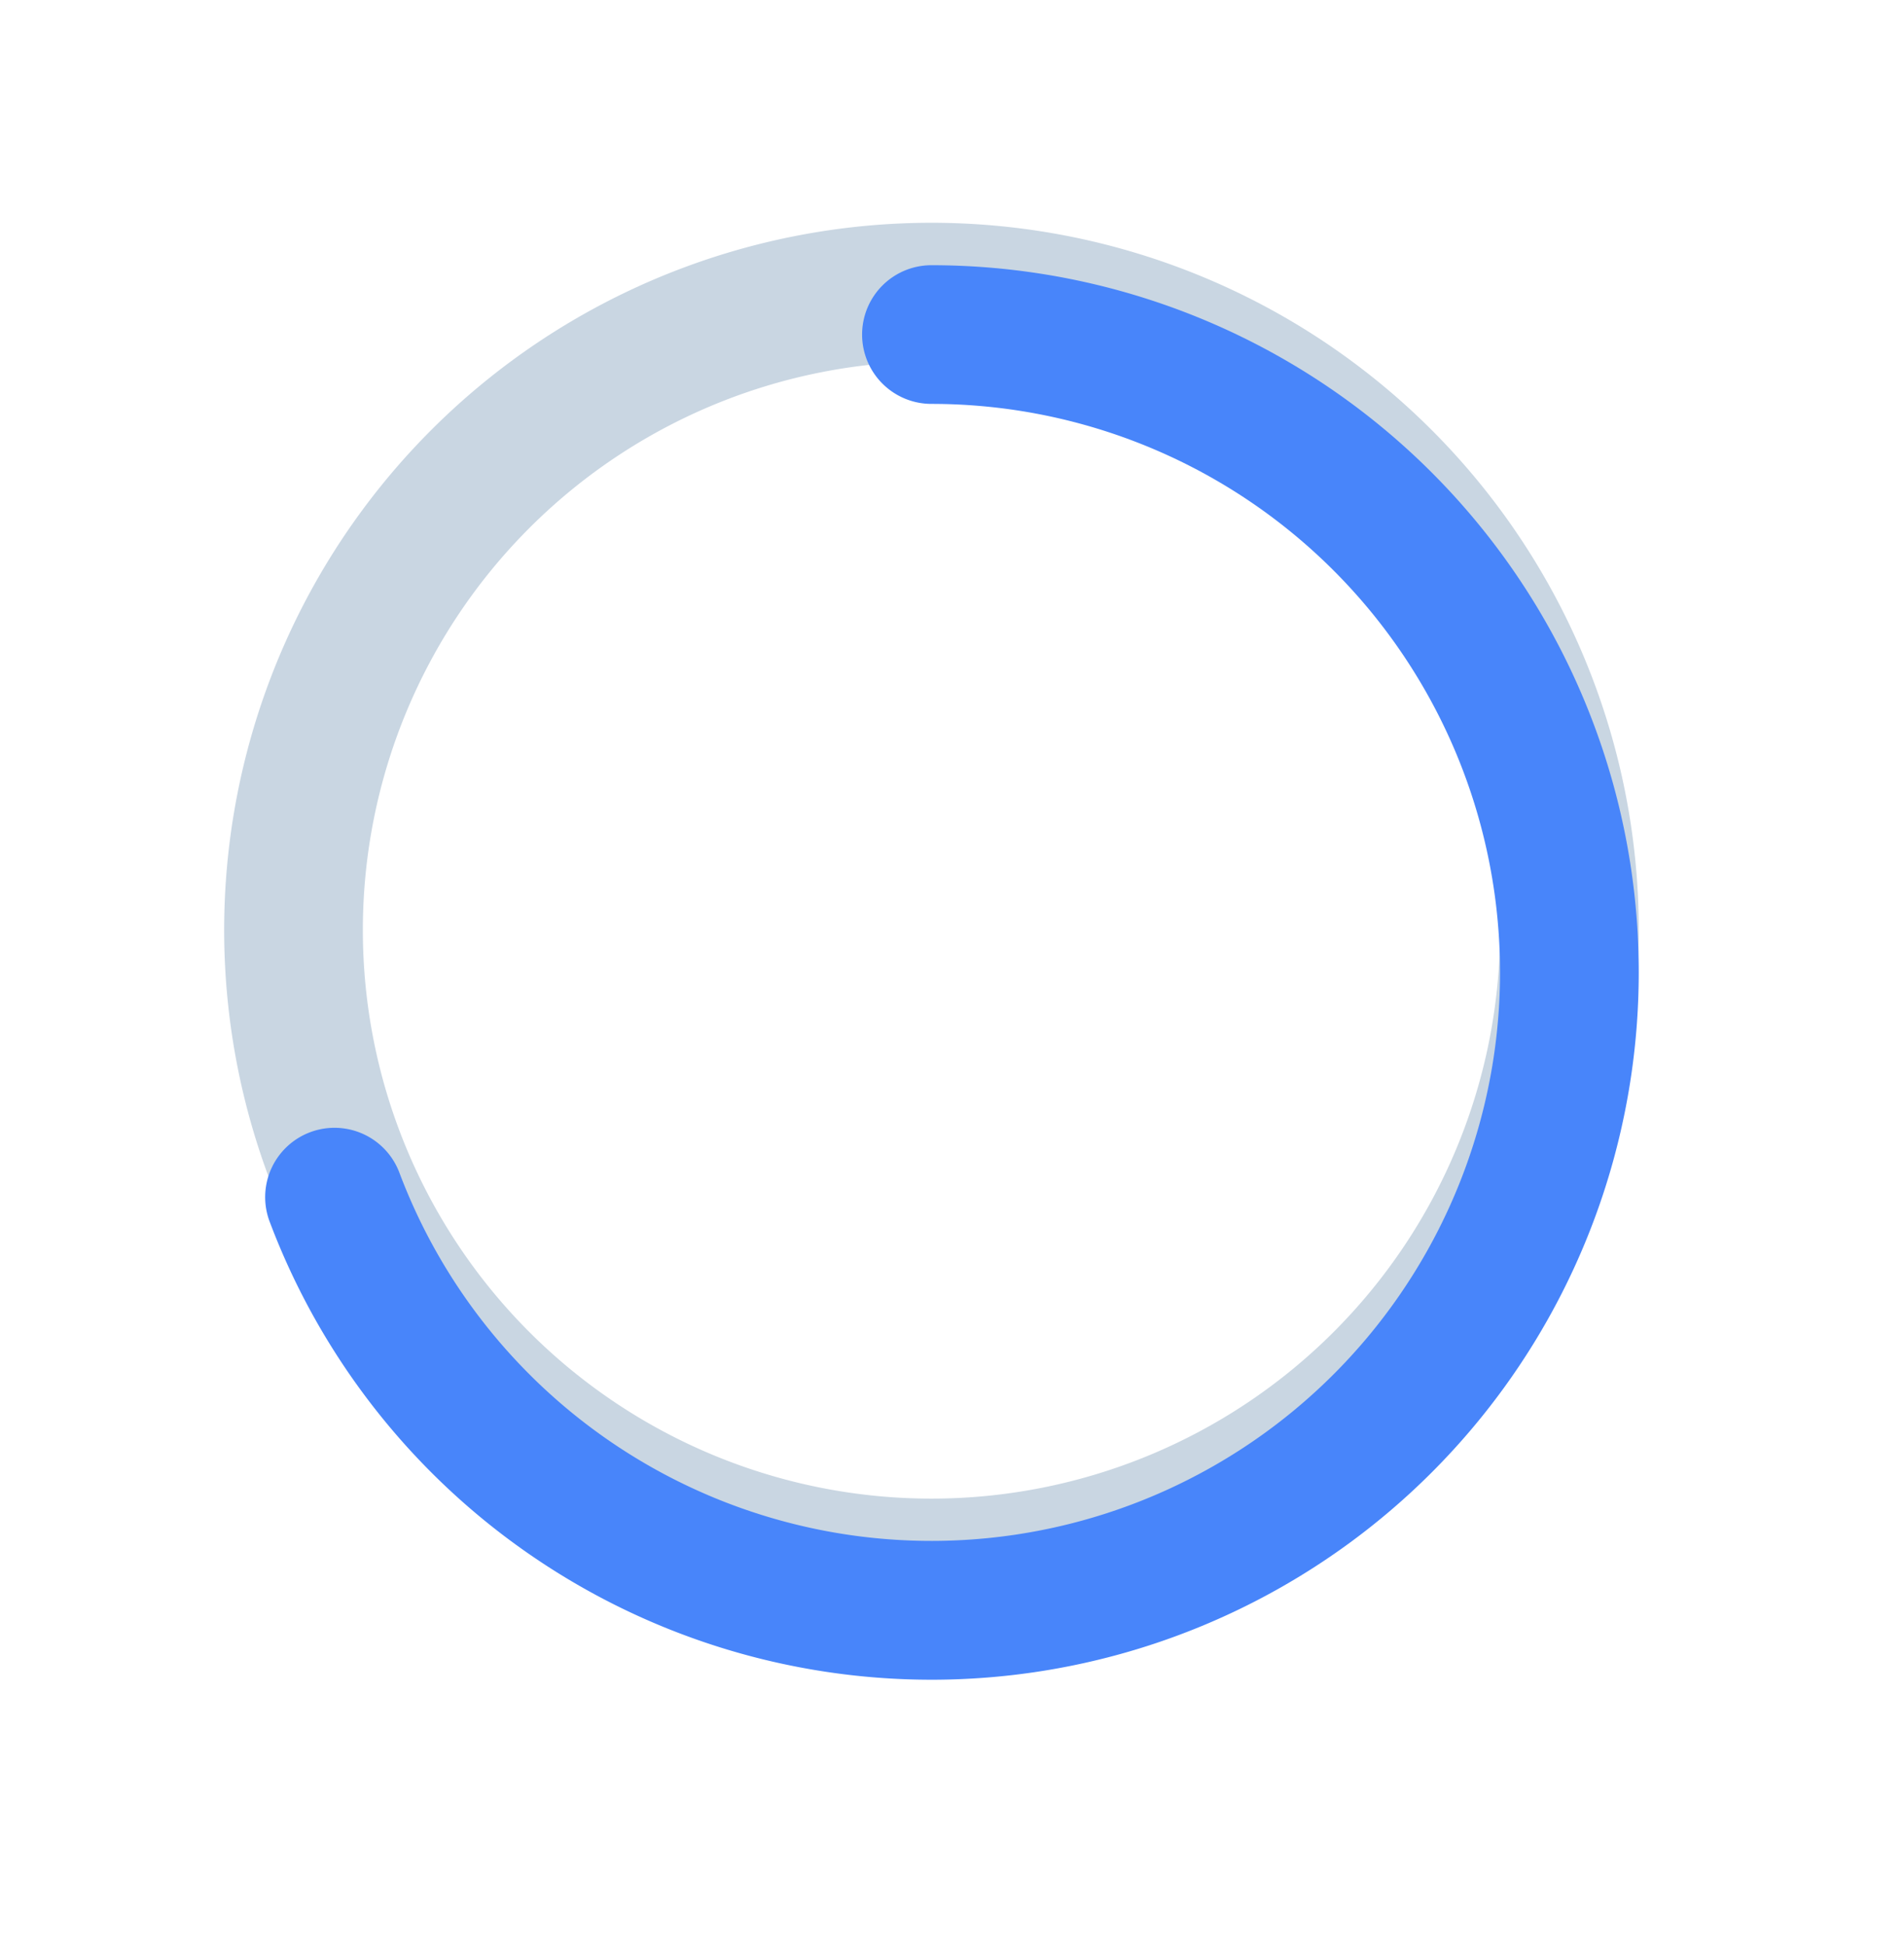 <svg xmlns="http://www.w3.org/2000/svg" xmlns:xlink="http://www.w3.org/1999/xlink" viewBox="2642.807 4302.5 269.193 275">
  <defs>
    <style>
      .cls-1 {
        fill: #c9d6e2;
      }

      .cls-2 {
        fill: #4885fa;
      }

      .cls-3 {
        filter: url(#Path_1201);
      }
    </style>
    <filter id="Path_1201" x="2642.807" y="4302.5" width="269.193" height="275" filterUnits="userSpaceOnUse">
      <feOffset dy="6" input="SourceAlpha"/>
      <feGaussianBlur stdDeviation="12.5" result="blur"/>
      <feFlood flood-color="#003591" flood-opacity="0.4"/>
      <feComposite operator="in" in2="blur"/>
      <feComposite in="SourceGraphic"/>
    </filter>
  </defs>
  <g id="Group_313" data-name="Group 313" transform="translate(2674.5 4334)">
    <g id="Group_311" data-name="Group 311">
      <path id="Path_1200" data-name="Path 1200" class="cls-1" d="M100,200A100,100,0,1,1,200,100,100.117,100.117,0,0,1,100,200Zm0-180.392A80.392,80.392,0,1,0,180.392,100,80.5,80.5,0,0,0,100,19.608Z"/>
    </g>
    <g id="Group_312" data-name="Group 312" transform="translate(5.807)">
      <g class="cls-3" transform="matrix(1, 0, 0, 1, -2680.31, -4334)">
        <path id="Path_1201-2" data-name="Path 1201" class="cls-2" d="M101.6,200A100,100,0,0,1,8.028,135.216a9.8,9.8,0,1,1,18.353-6.9A80.382,80.382,0,1,0,101.6,19.608,9.8,9.8,0,0,1,101.6,0a100,100,0,0,1,0,200Z" transform="translate(2672.9 4334)"/>
      </g>
    </g>
  </g>
</svg>
